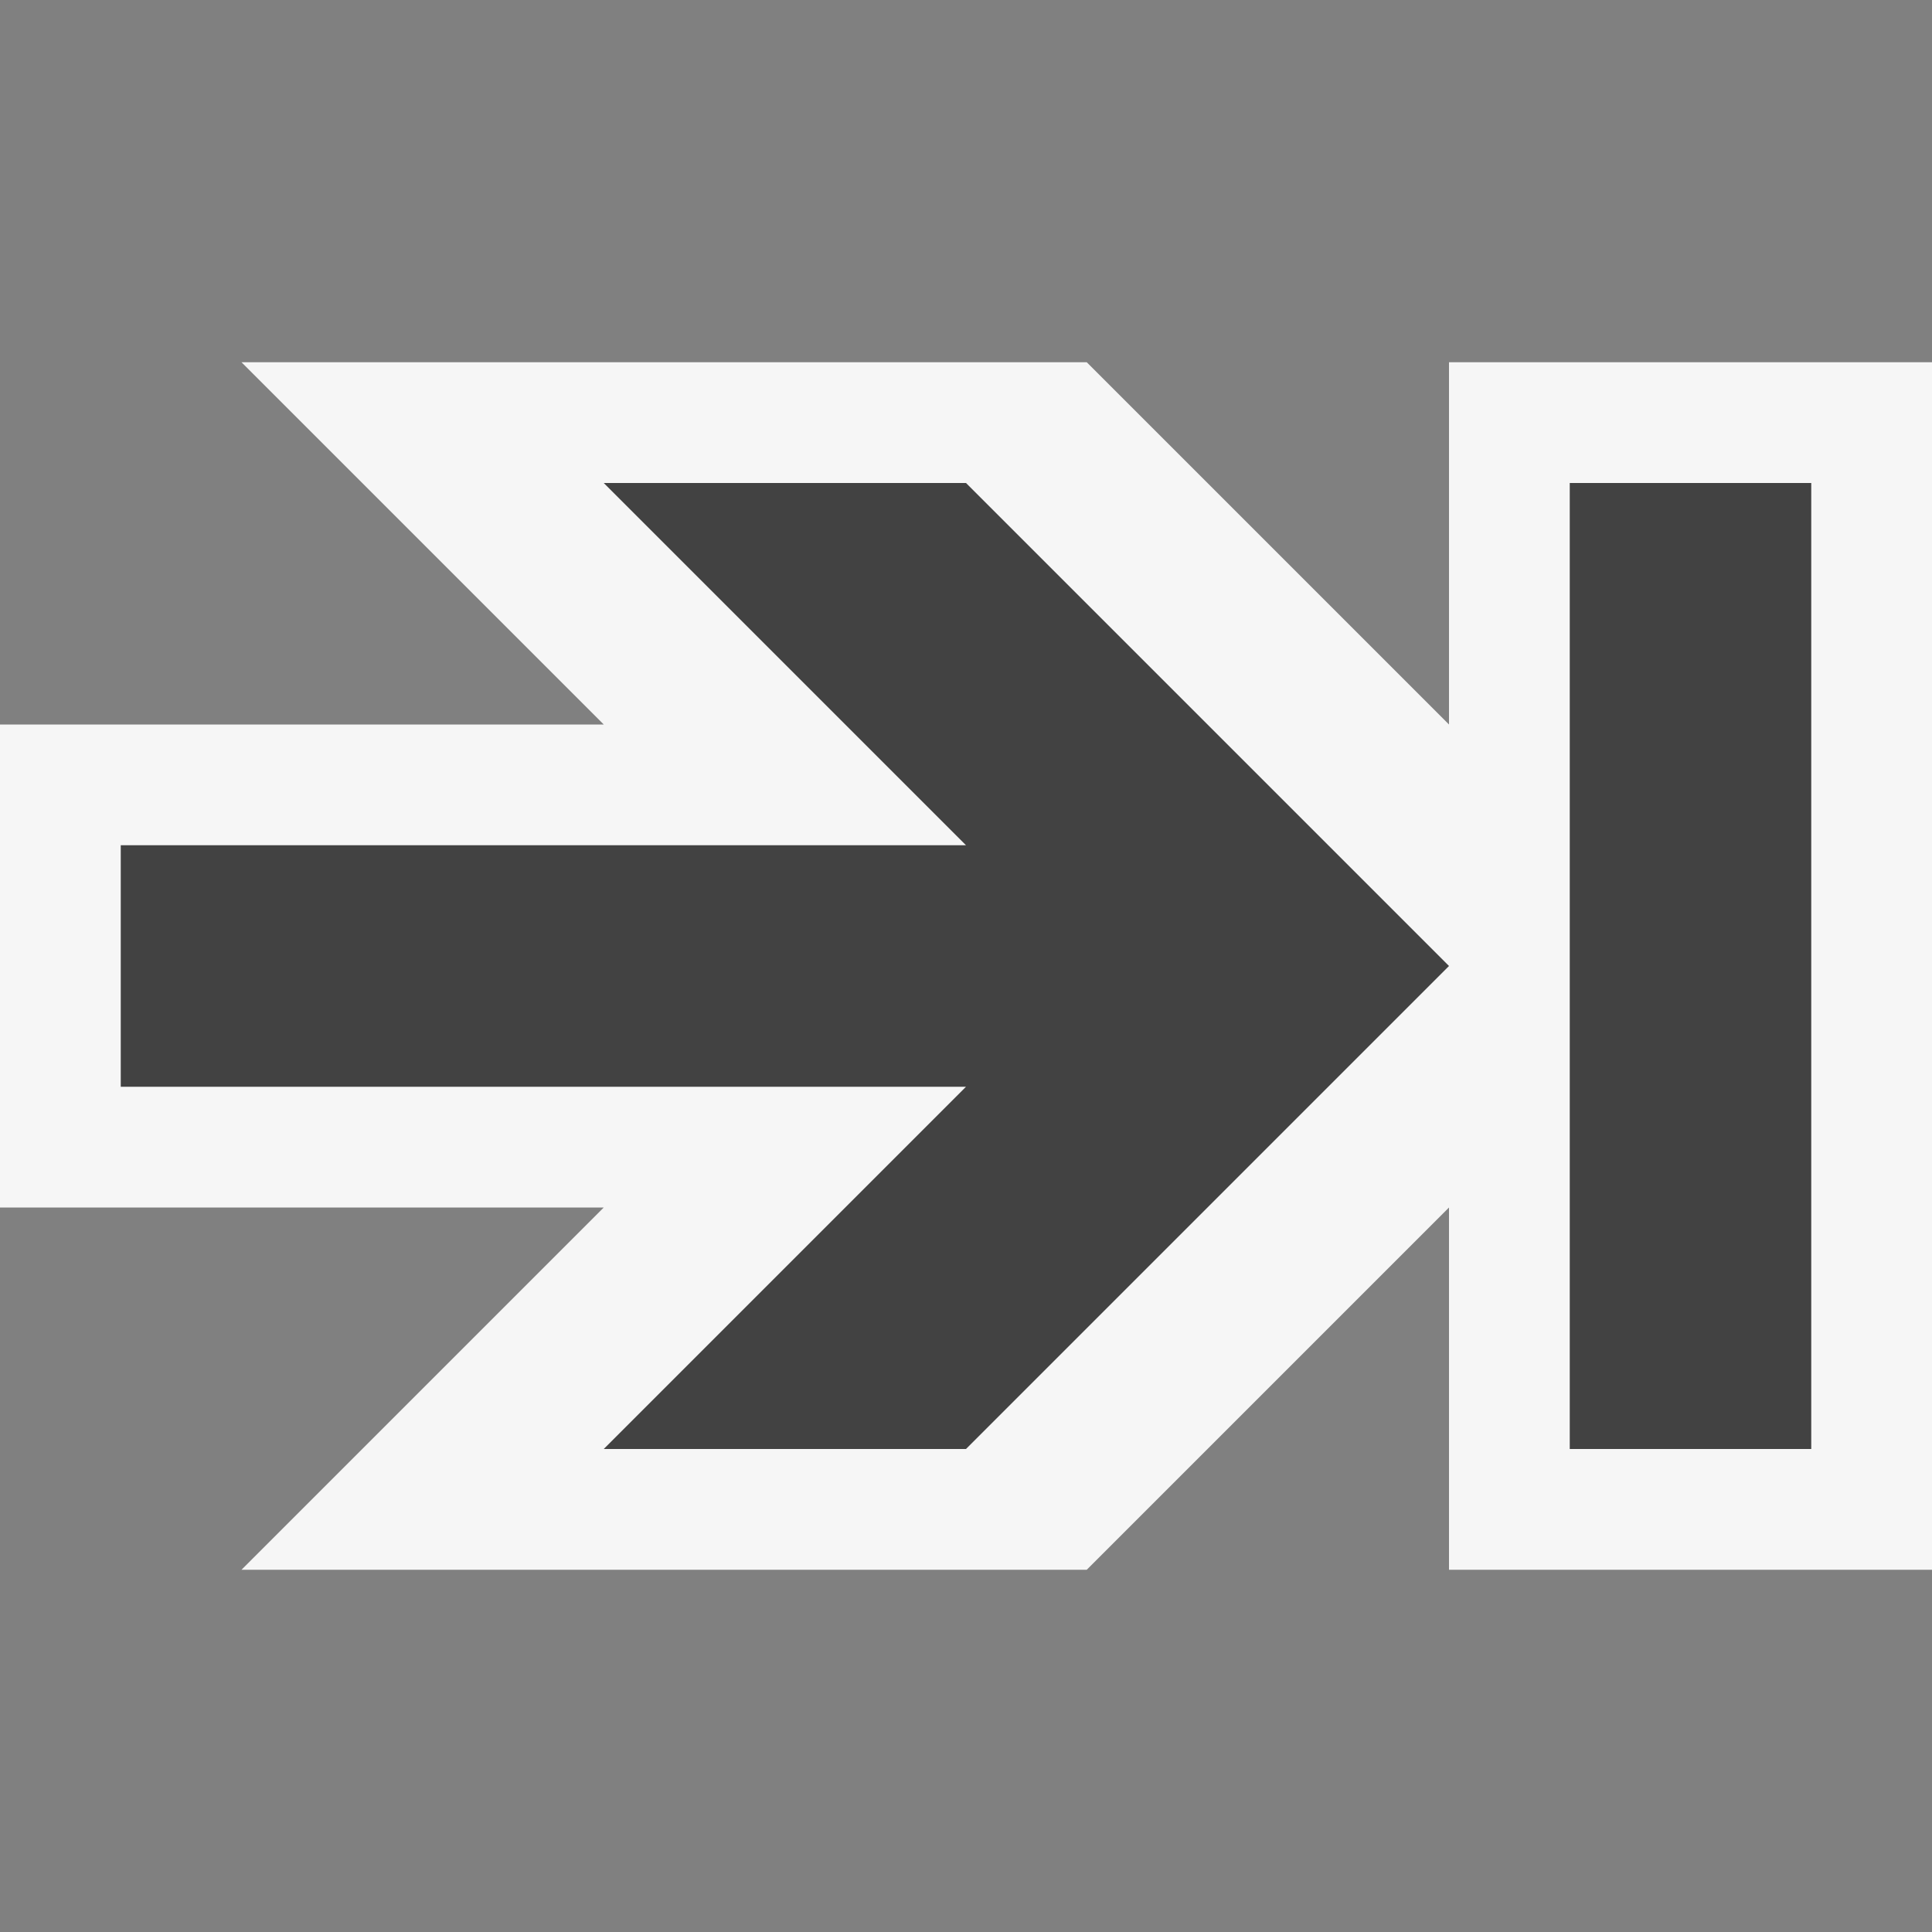 <svg xmlns="http://www.w3.org/2000/svg" viewBox="0 0 16 16"><rect x="0" y="0" width="16" height="16" fill="#808080" stroke="none"/><style>.st0{opacity:0}.st0,.st1{fill:#f6f6f6}.st2{fill:#424242}</style><g id="outline"><path class="st0" d="M0 0h16v16H0z"/><path class="st1" d="M0 10h5l-3 3h7l3-3v3h4V3h-4v3L9 3H2l3 3H0z"/></g><g id="icon_x5F_bg"><path class="st2" d="M5 4l3 3H1v2h7l-3 3h3l4-4-4-4zM13 4h2v8h-2z"/></g></svg>